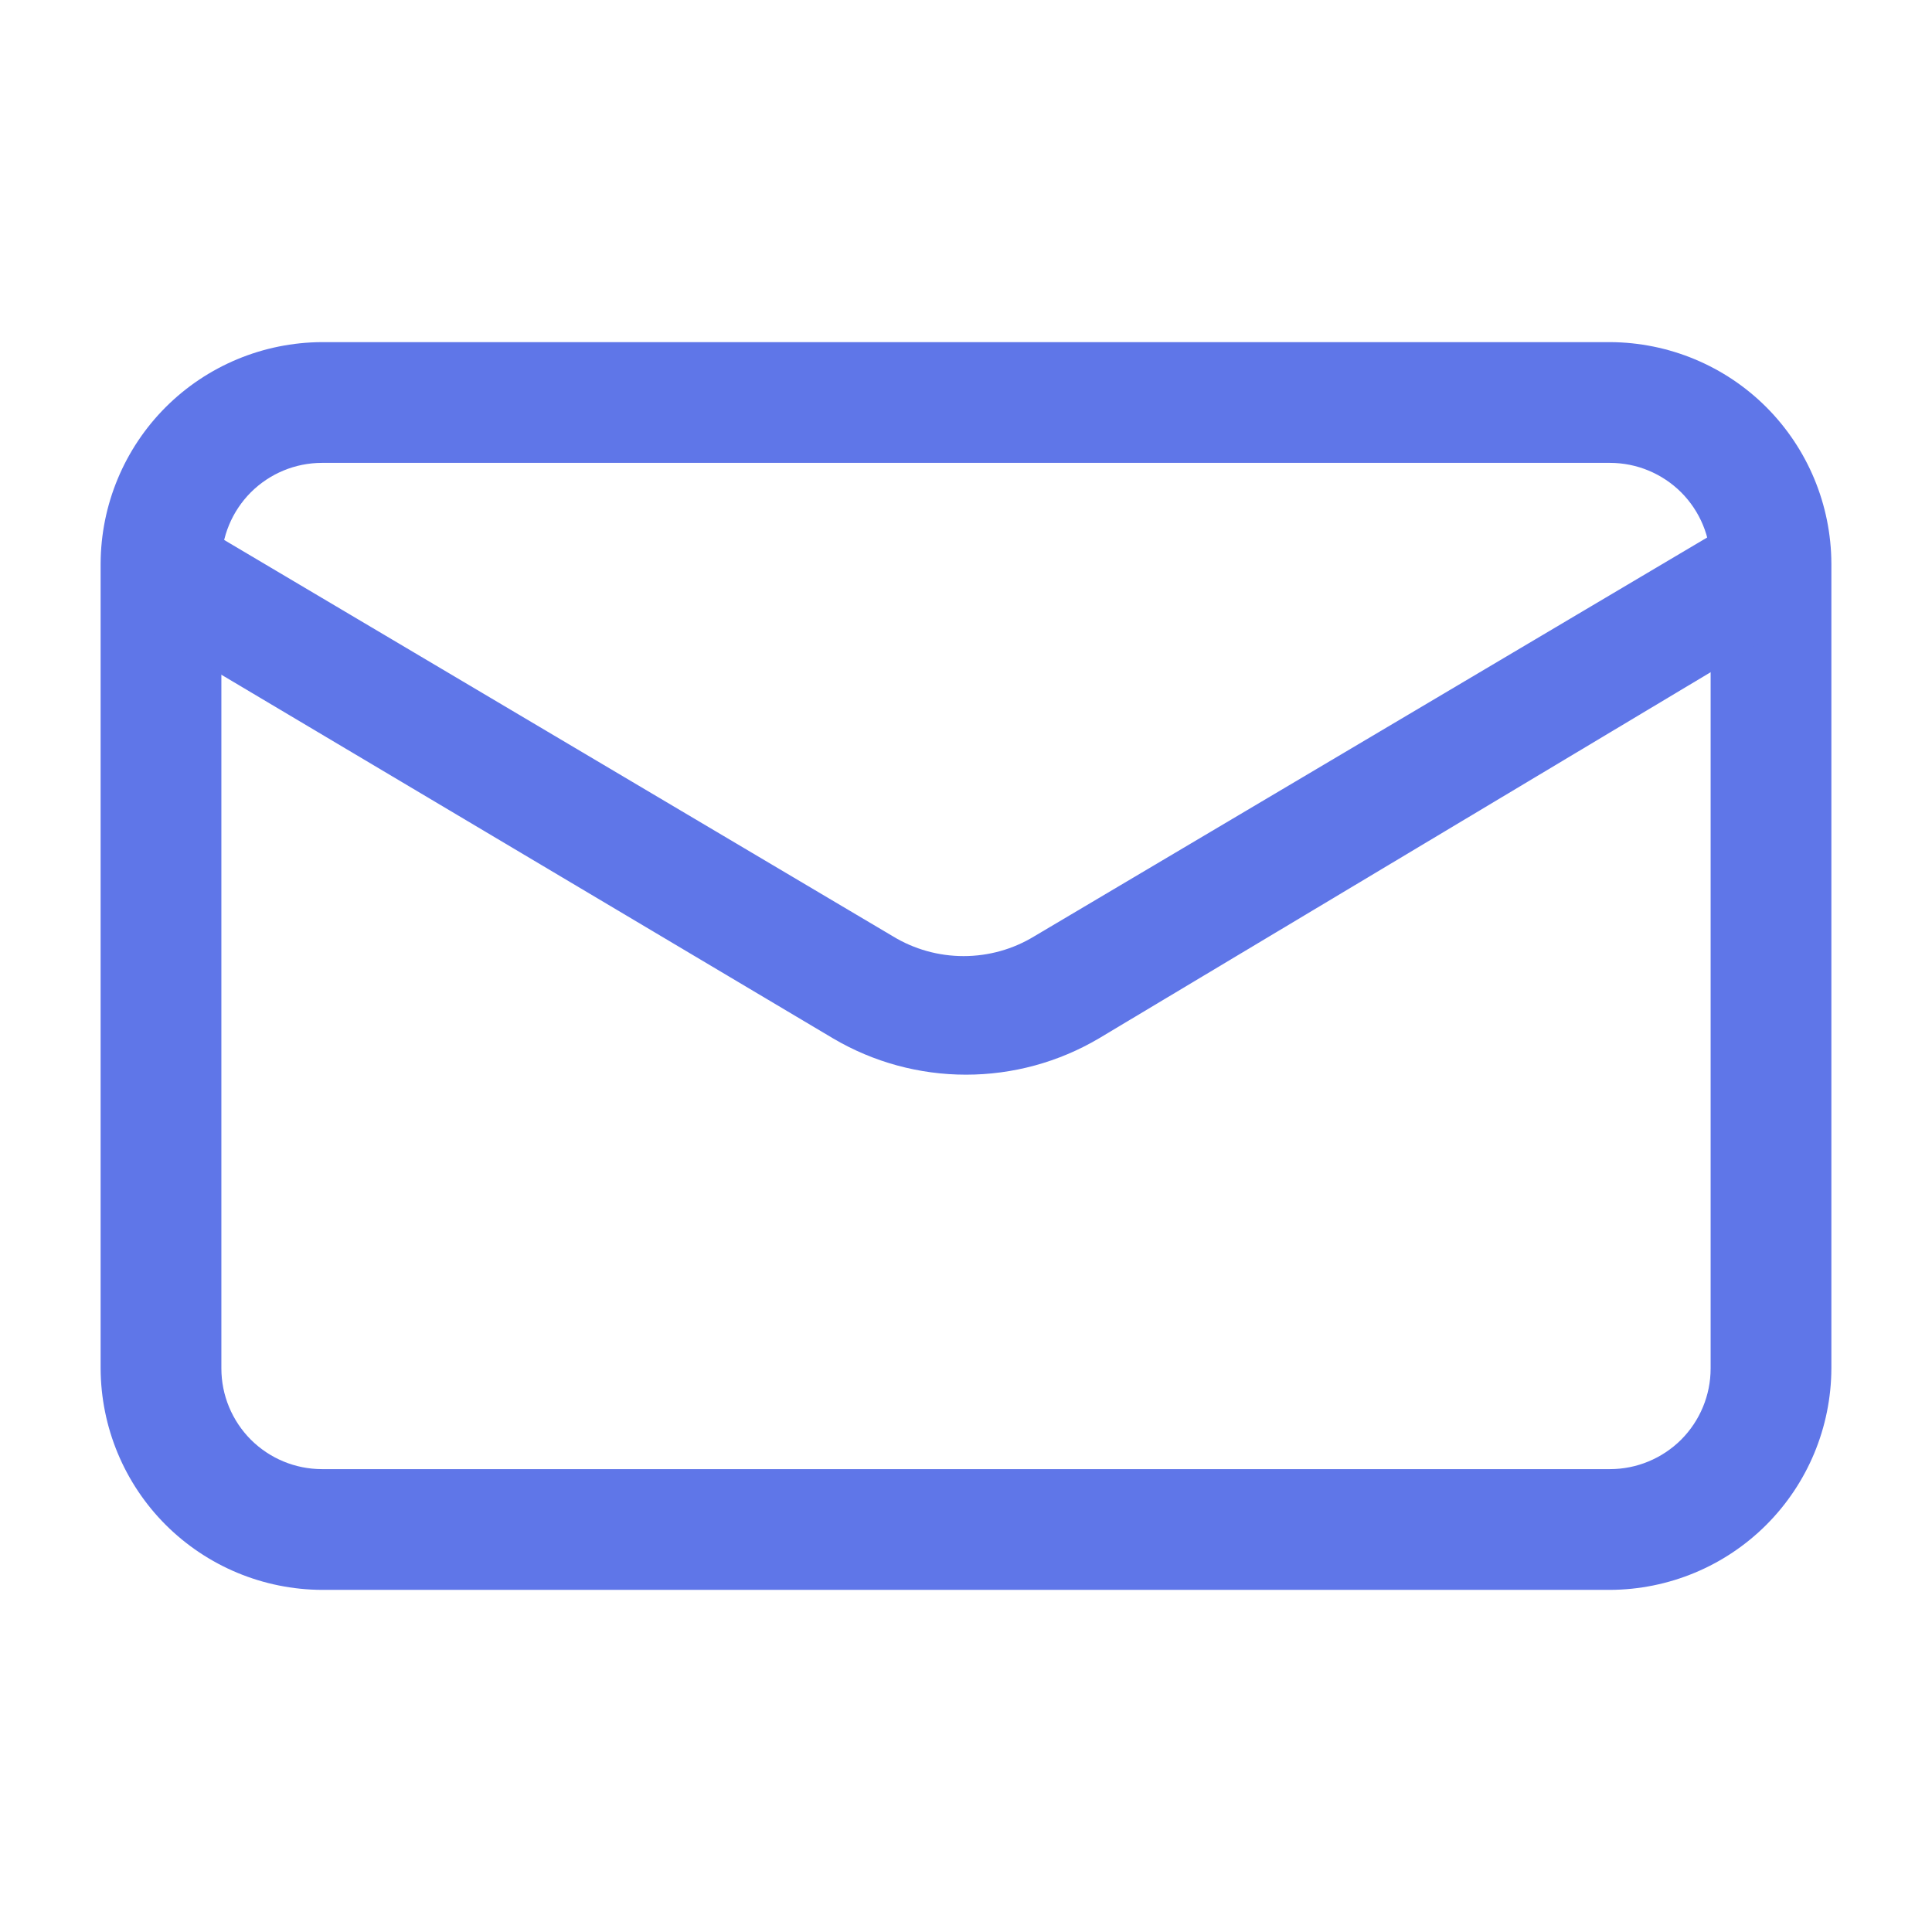 <svg width="24" height="24" viewBox="0 0 24 24" fill="none" xmlns="http://www.w3.org/2000/svg">
<path d="M20 19.75H4C3.271 19.747 2.574 19.457 2.058 18.942C1.543 18.427 1.253 17.729 1.25 17V7C1.253 6.271 1.543 5.574 2.058 5.058C2.574 4.543 3.271 4.253 4 4.25H20C20.729 4.253 21.427 4.543 21.942 5.058C22.457 5.574 22.747 6.271 22.75 7V17C22.747 17.729 22.457 18.427 21.942 18.942C21.427 19.457 20.729 19.747 20 19.75ZM4 5.75C3.668 5.75 3.351 5.882 3.116 6.116C2.882 6.351 2.75 6.668 2.75 7V17C2.75 17.331 2.882 17.649 3.116 17.884C3.351 18.118 3.668 18.25 4 18.25H20C20.331 18.25 20.649 18.118 20.884 17.884C21.118 17.649 21.25 17.331 21.25 17V7C21.25 6.668 21.118 6.351 20.884 6.116C20.649 5.882 20.331 5.75 20 5.75H4Z" fill="#5F76E8"/>
<path d="M12 13.35C11.42 13.35 10.85 13.195 10.35 12.9L1.62 7.71C1.457 7.608 1.339 7.449 1.288 7.263C1.238 7.078 1.26 6.88 1.35 6.71C1.45 6.545 1.611 6.425 1.797 6.377C1.984 6.328 2.183 6.354 2.35 6.45L11.09 11.63C11.355 11.792 11.66 11.877 11.97 11.877C12.281 11.877 12.585 11.792 12.85 11.63L21.59 6.45C21.758 6.354 21.956 6.328 22.143 6.377C22.33 6.425 22.49 6.545 22.59 6.71C22.68 6.88 22.702 7.078 22.652 7.263C22.602 7.449 22.483 7.608 22.32 7.71L13.65 12.9C13.15 13.195 12.581 13.35 12 13.35Z" fill="#5F76E8"/>
</svg>
